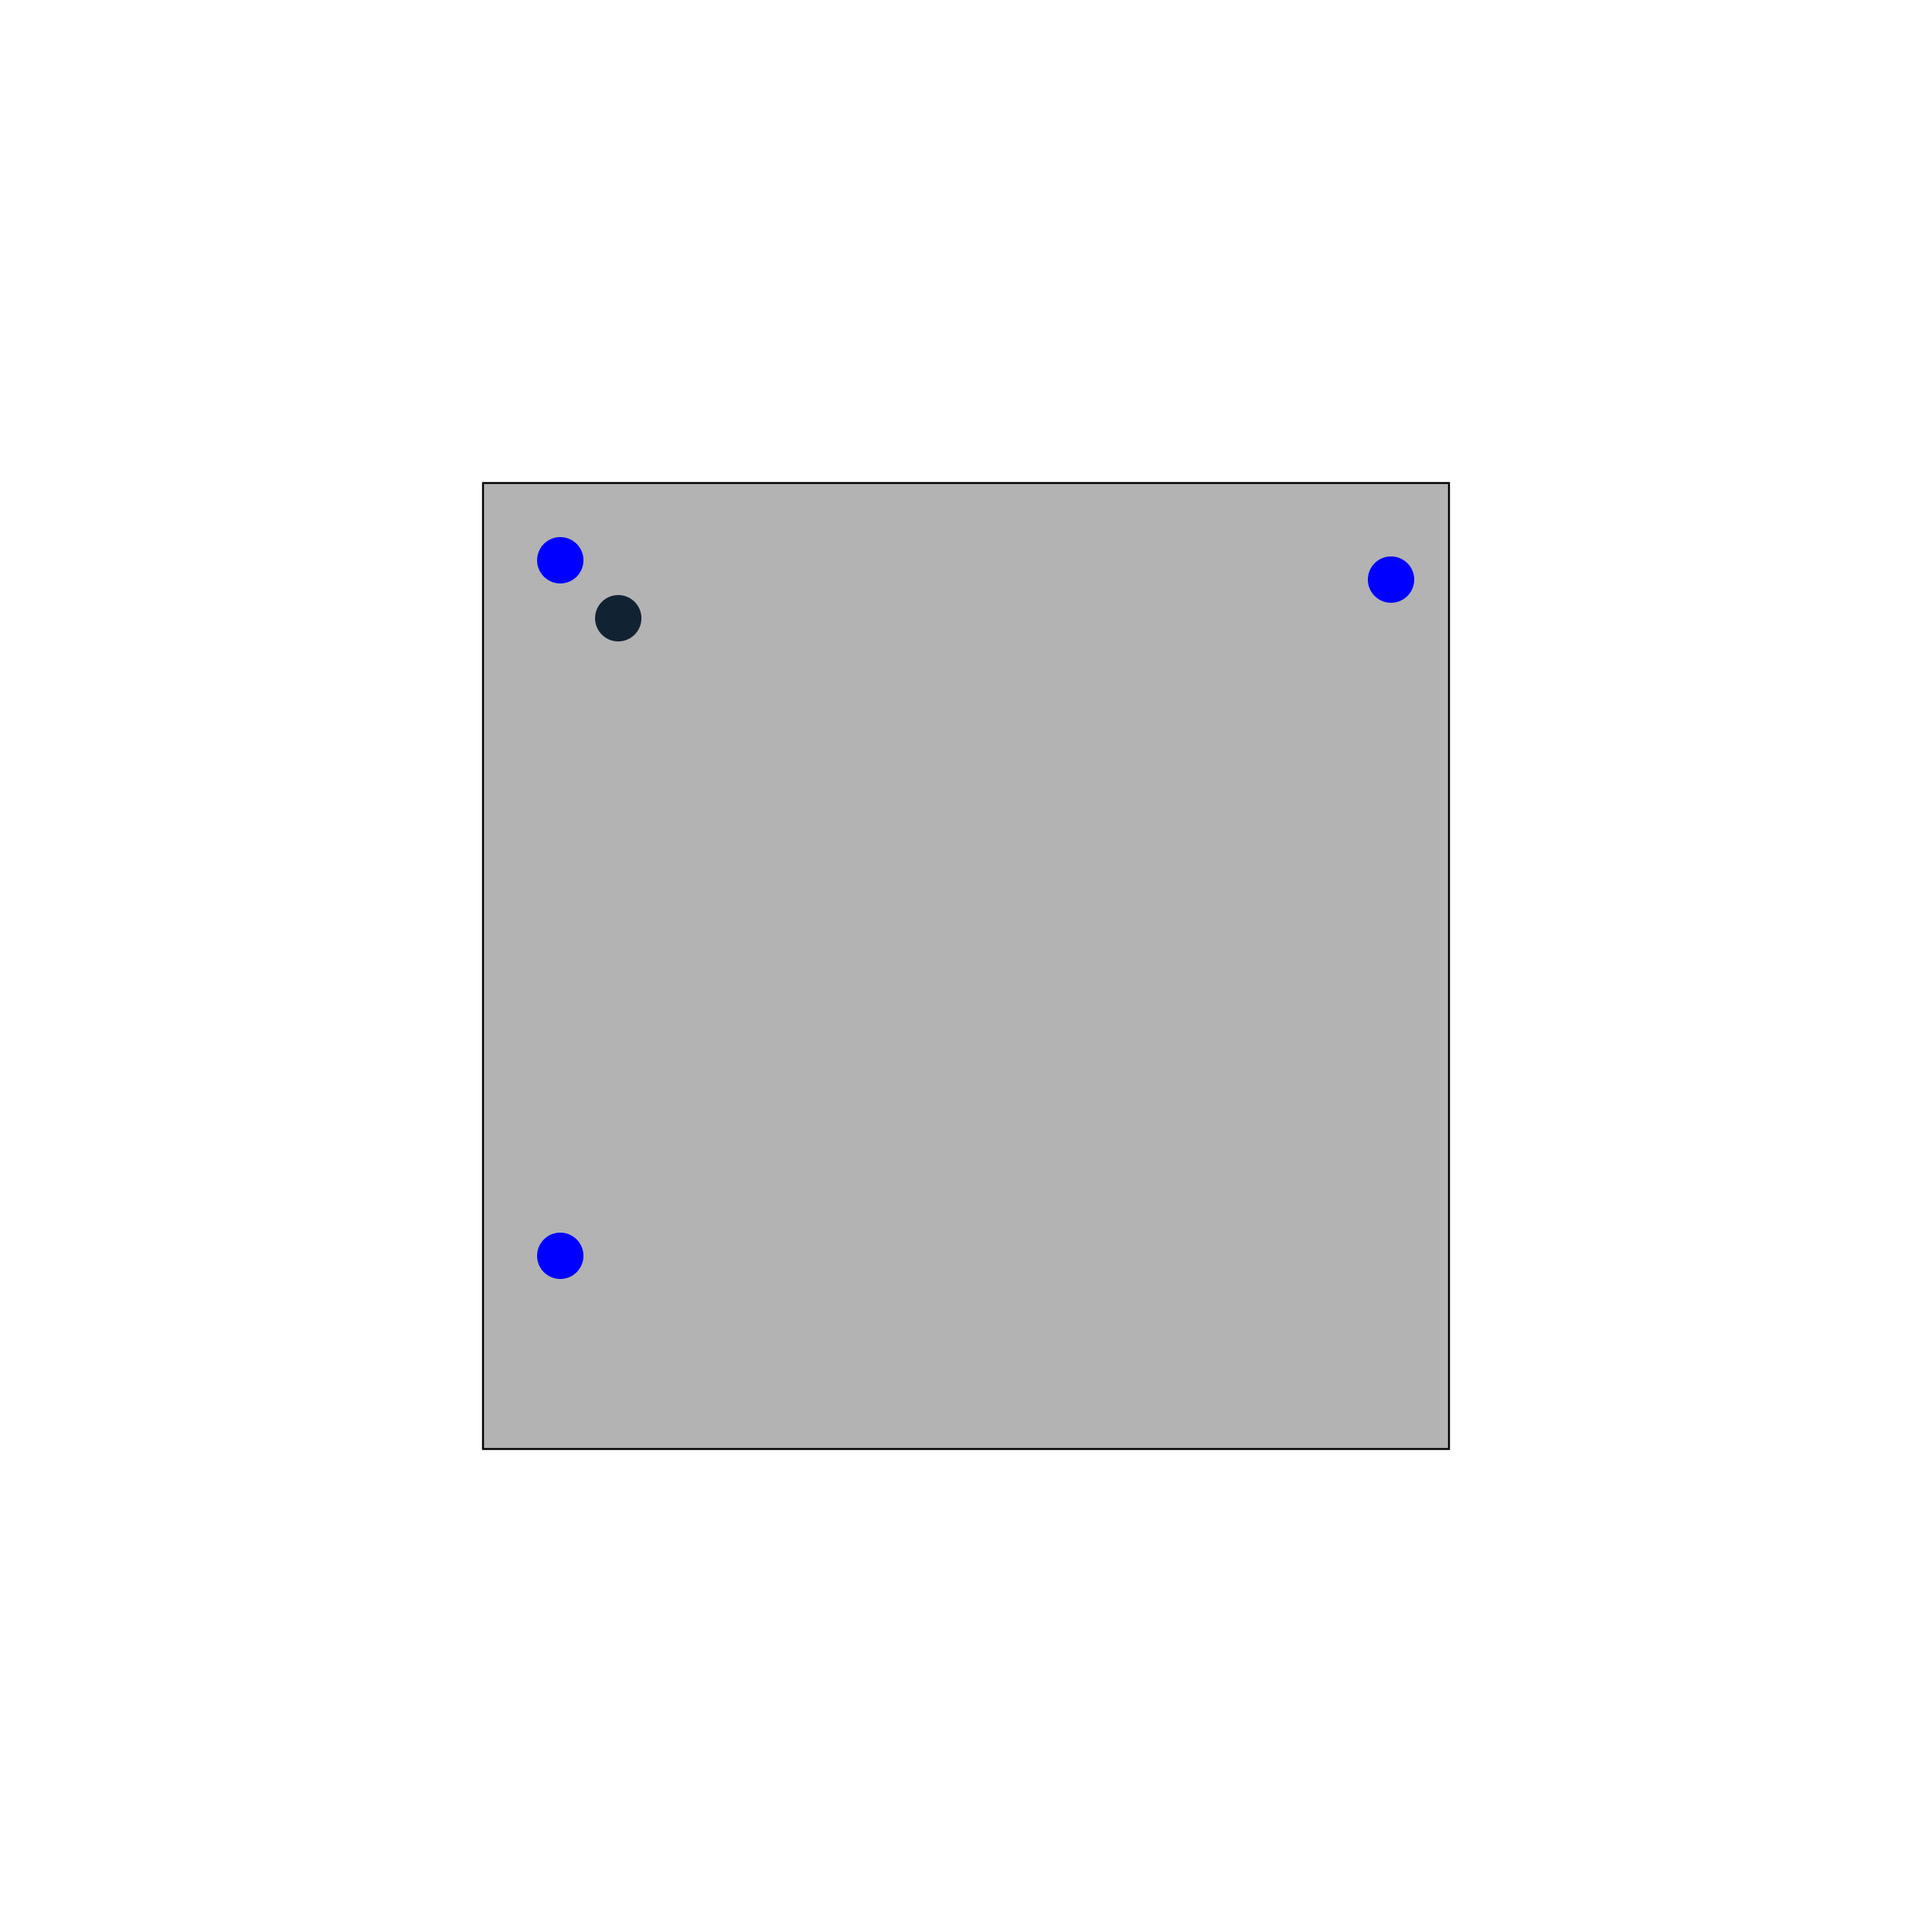 <?xml version="1.0" encoding="UTF-8" standalone="no"?>
<!-- Created with Inkscape (http://www.inkscape.org/) -->

<svg
   xmlns:dc="http://purl.org/dc/elements/1.1/"
   xmlns:cc="http://creativecommons.org/ns#"
   xmlns:rdf="http://www.w3.org/1999/02/22-rdf-syntax-ns#"
   xmlns:svg="http://www.w3.org/2000/svg"
   xmlns="http://www.w3.org/2000/svg"
   xmlns:sodipodi="http://sodipodi.sourceforge.net/DTD/sodipodi-0.dtd"
   xmlns:inkscape="http://www.inkscape.org/namespaces/inkscape"
   width="1000"
   height="1000"
   viewBox="0 0 1000 1000"
   id="svg4002"
   version="1.1"
   inkscape:version="0.91 r13725"
   sodipodi:docname="debug.svg">
  <defs
     id="defs4004" />
  <sodipodi:namedview
     id="base"
     pagecolor="#ffffff"
     bordercolor="#666666"
     borderopacity="1.0"
     inkscape:pageopacity="0.0"
     inkscape:pageshadow="2"
     inkscape:zoom="0.63"
     inkscape:cx="529.69353"
     inkscape:cy="444.07915"
     inkscape:document-units="px"
     inkscape:current-layer="g1"
     showgrid="false"
     units="px"
     fit-margin-top="0"
     fit-margin-left="0"
     fit-margin-right="0"
     fit-margin-bottom="0"
     showguides="false"
     inkscape:window-width="1280"
     inkscape:window-height="687"
     inkscape:window-x="0"
     inkscape:window-y="1"
     inkscape:window-maximized="1" />
  <g
     inkscape:label="Vrstva 1"
     inkscape:groupmode="layer"
     id="layer1"
     transform="translate(0,-52.362)" />
  <rect
     style="fill:#b3b3b3;fill-rule:evenodd;stroke:#000000;stroke-width:1px;stroke-linecap:butt;stroke-linejoin:miter;stroke-opacity:1"
     id="rect4861"
     width="500"
     height="500"
     x="250"
     y="-750"
     transform="scale(1,-1)" />
  <g
     id="beacons">
    <g
       id="g1">
      <circle
         style="fill:#0000ff"
         id="beacon01"
         cx="290"
         cy="290"
         r="12"
         major="0"
         minor="13" />
      <circle
         style="fill:#0000ff"
         id="beacon03"
         cx="290"
         cy="650"
         r="12"
         major="0"
         minor="16" />
      <circle
         style="fill:#0000ff"
         id="beacon02"
         cx="720"
         cy="300"
         r="12"
         major="16966"
         minor="43918" />
    </g>
  </g>
    <g id="targets">
        <circle style="fill:#123ff"
                id="target01"
                cx="320"
                cy="320"
                r="12"
                room="3.18"/>
    </g>
</svg>

